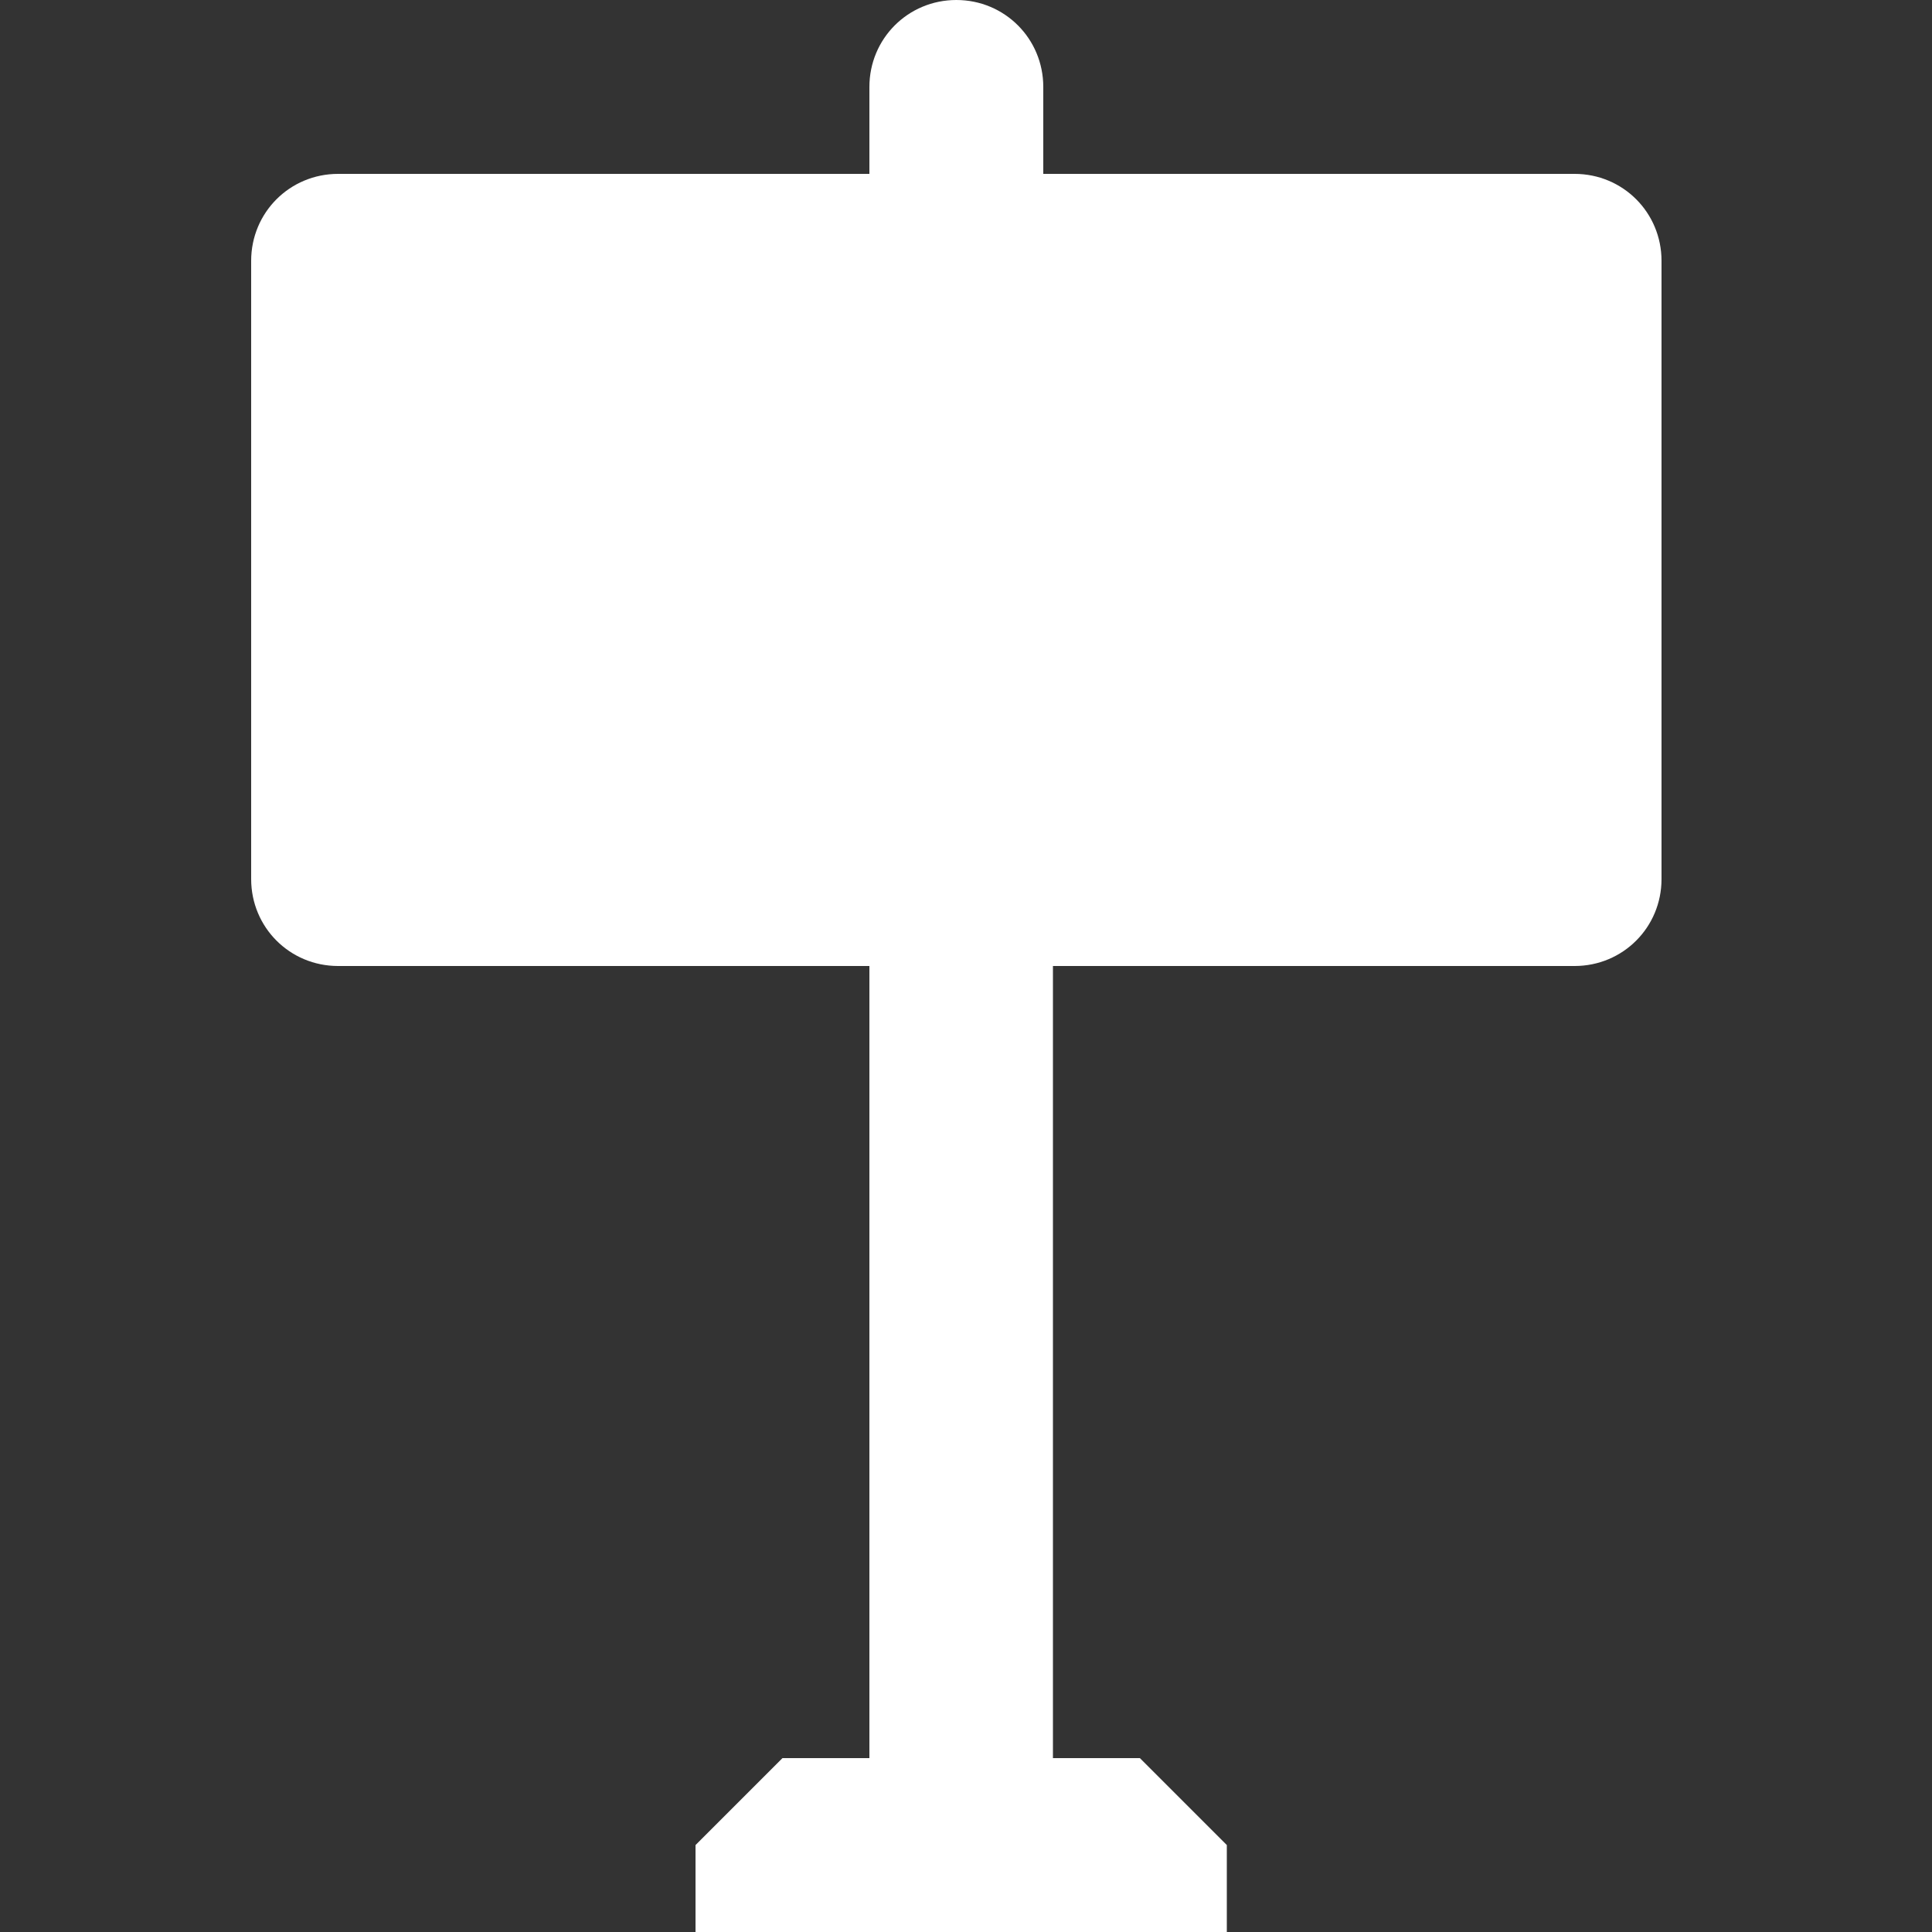 <?xml version="1.0" encoding="utf-8"?>
<!-- Generator: Adobe Illustrator 18.1.1, SVG Export Plug-In . SVG Version: 6.00 Build 0)  -->
<svg version="1.1" id="Layer_1" xmlns:sketch="http://www.bohemiancoding.com/sketch/ns"
	 xmlns="http://www.w3.org/2000/svg" xmlns:xlink="http://www.w3.org/1999/xlink" x="0px" y="0px" width="20px" height="20px"
	 viewBox="-87 89 20 20" enable-background="new -87 89 20 20" xml:space="preserve">
<rect x="-87" y="89" width="20" height="20" fill="#333333" stroke="none"/>
<g>
	<path id="symbol-copy-2" sketch:type="MSShapeGroup" fill="#FFFFFF" d="M-76.1,99v8.2l0,0h0.9l0.9,0.9v0.9h-5.5v-0.9l0.9-0.9h0.9
		V99h-5.5c-0.5,0-0.9-0.4-0.9-0.9v-6.4c0-0.5,0.4-0.9,0.9-0.9h5.5v-0.9c0-0.5,0.4-0.9,0.9-0.9c0.5,0,0.9,0.4,0.9,0.9v0.9h5.5
		c0.5,0,0.9,0.4,0.9,0.9v6.4c0,0.5-0.4,0.9-0.9,0.9H-76.1L-76.1,99z M-82.5,92.6h10.9v0.9h-10.9V92.6z M-82.5,94.5h10.9v0.9h-10.9
		V94.5z M-82.5,96.3h10.9v0.9h-10.9V96.3z"/>
	<desc>Created with Sketch.</desc>
	<title>sign-white-24</title>
</g>
</svg>
